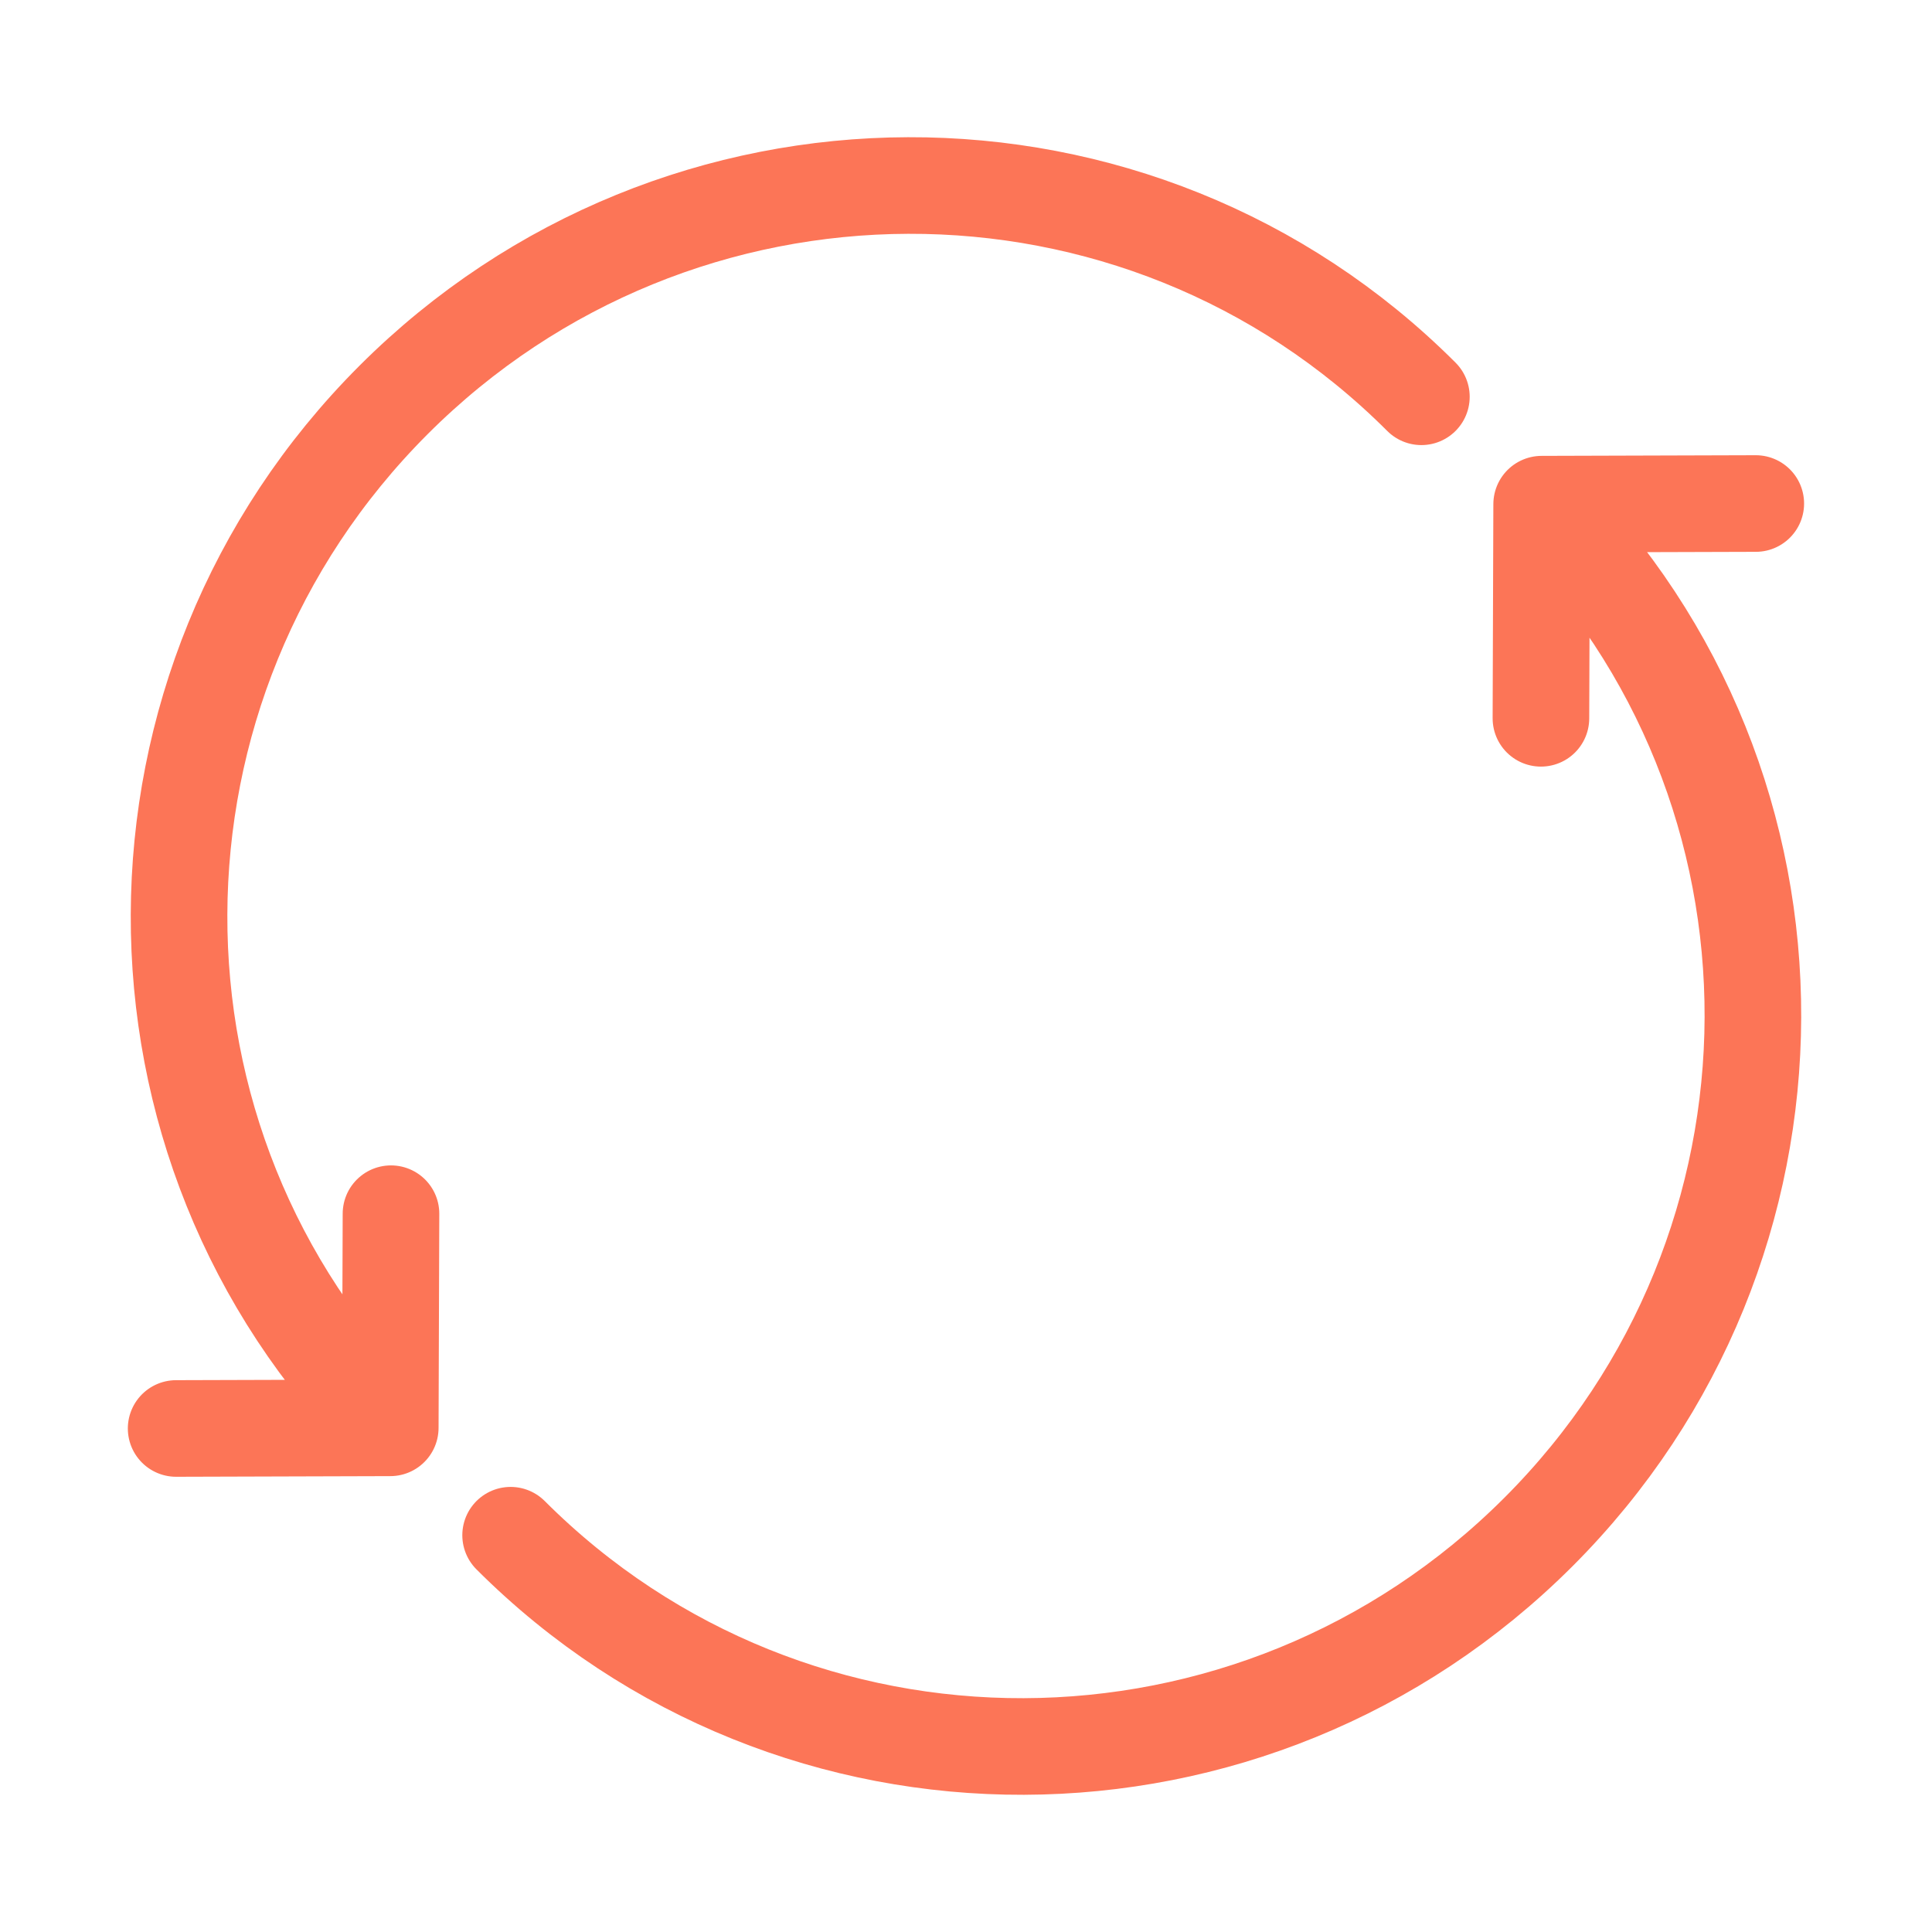 <svg width="24" height="24" viewBox="0 0 24 24" fill="none" xmlns="http://www.w3.org/2000/svg">
<g clip-path="url(#clip0_512_4528)">
<mask id="mask0_512_4528" style="mask-type:luminance" maskUnits="userSpaceOnUse" x="0" y="0" width="24" height="24">
<path d="M24 0H0V24H24V0Z" fill="white"/>
</mask>
<g mask="url(#mask0_512_4528)">
<path d="M19.151 6.263C22.665 9.778 22.648 15.494 19.111 19.031C15.574 22.568 9.857 22.586 6.343 19.071M19.151 6.263L19.142 8.923M19.151 6.263L21.811 6.255" stroke="#FC7557" stroke-width="1.2" stroke-linecap="round" stroke-linejoin="round"/>
<path d="M4.848 17.737C1.334 14.222 1.352 8.506 4.888 4.969C8.425 1.432 14.142 1.414 17.657 4.929M4.848 17.737L4.857 15.077M4.848 17.737L2.188 17.745" stroke="#FC7557" stroke-width="1.2" stroke-linecap="round" stroke-linejoin="round"/>
</g>
</g>
<defs>
<clipPath id="clip0_512_4528">
<rect width="24" height="24" fill="white"/>
</clipPath>
</defs>
</svg>
